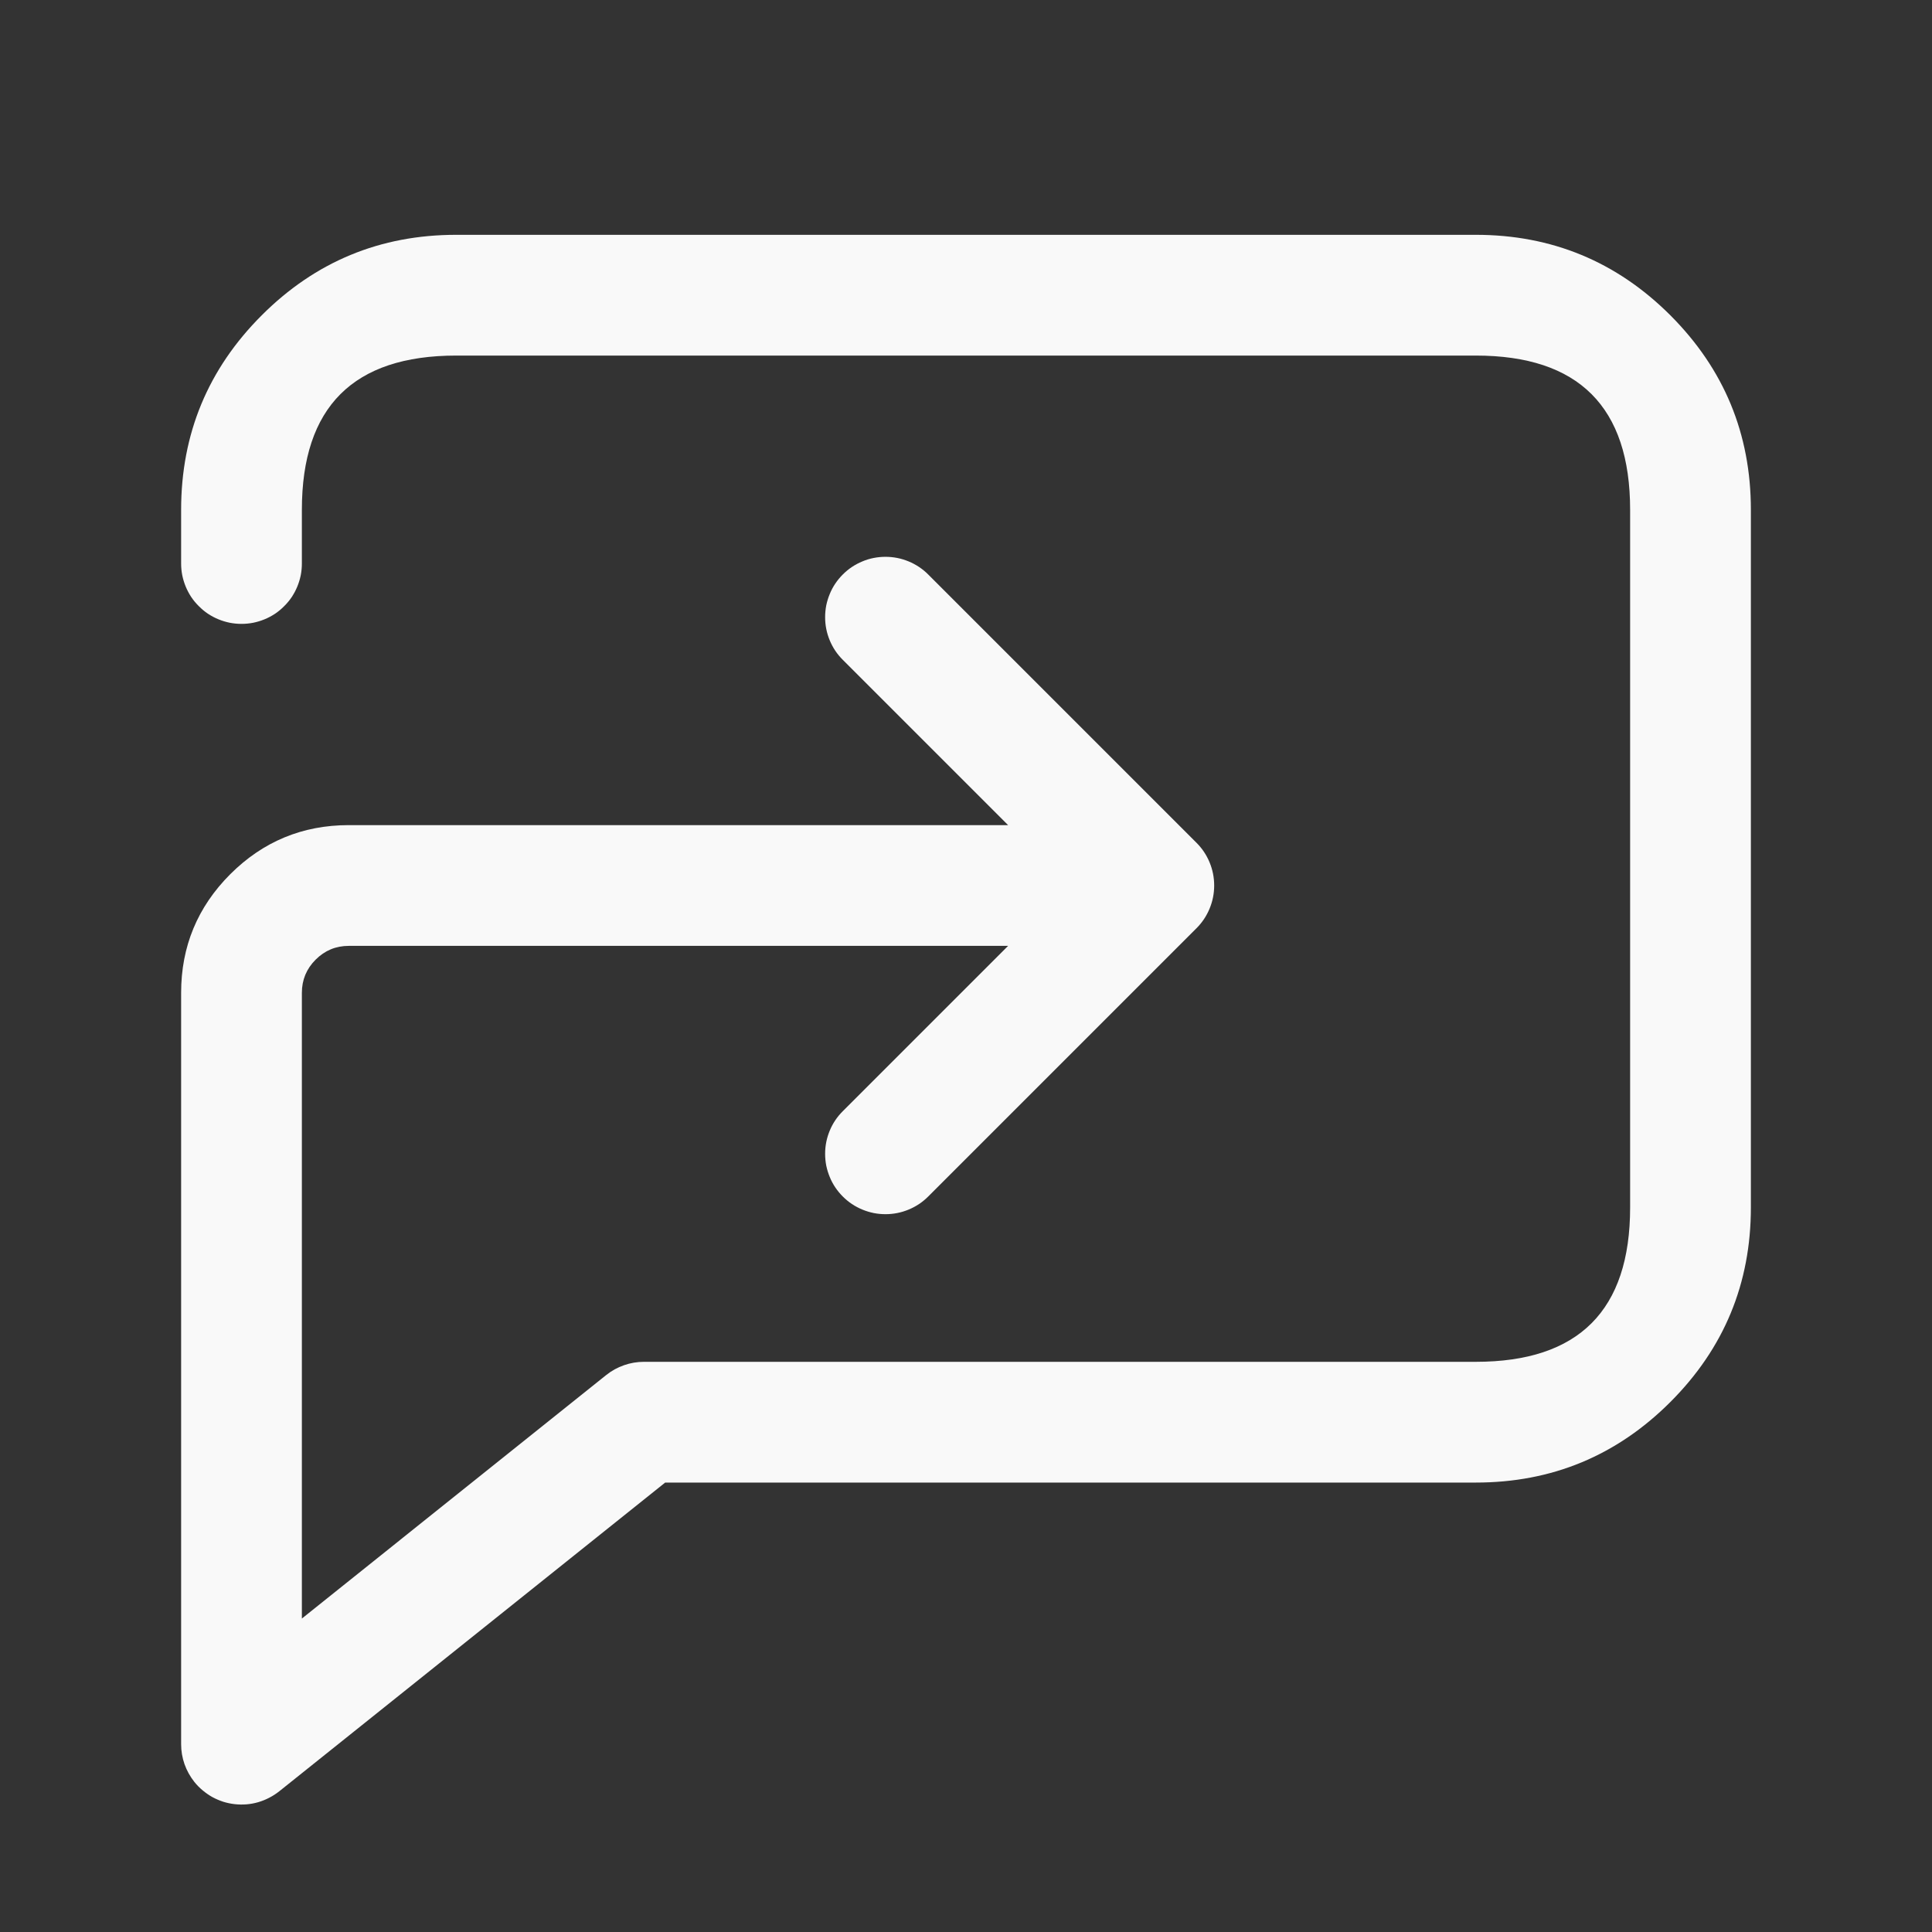 <svg xmlns="http://www.w3.org/2000/svg" xmlns:xlink="http://www.w3.org/1999/xlink" fill="none" version="1.1" width="24" height="24" viewBox="0 0 24 24"><rect x="0" y="0" width="24" height="24" fill="#333333" stroke="none"/><defs><clipPath id="master_svg0_0_1900/0_2821"><rect x="0" y="0" width="24" height="24" rx="0"/></clipPath></defs><g clip-path="url(#master_svg0_0_1900/0_2821)"><g><path d="M2.25,6.333L2.25,7Q2.25,7.074,2.264,7.146Q2.279,7.219,2.307,7.287Q2.335,7.355,2.376,7.417Q2.417,7.478,2.47,7.53Q2.522,7.583,2.583,7.624Q2.645,7.665,2.713,7.693Q2.781,7.721,2.854,7.736Q2.926,7.75,3,7.75Q3.074,7.75,3.146,7.736Q3.219,7.721,3.287,7.693Q3.355,7.665,3.417,7.624Q3.478,7.583,3.53,7.53Q3.583,7.478,3.624,7.417Q3.665,7.355,3.693,7.287Q3.721,7.219,3.736,7.146Q3.75,7.074,3.75,7L3.75,6.333Q3.75,4.417,5.667,4.417L18.333,4.417Q20.25,4.417,20.25,6.333L20.25,15Q20.25,16.917,18.333,16.917L8,16.917Q7.872,16.917,7.752,16.959Q7.631,17.001,7.531,17.081L3.75,20.106L3.75,12.333Q3.75,12.092,3.921,11.921Q4.092,11.75,4.333,11.75L12.523,11.75L10.47,13.803L10.47,13.803Q10.364,13.908,10.307,14.046Q10.25,14.184,10.25,14.333Q10.25,14.407,10.264,14.48Q10.279,14.552,10.307,14.62Q10.335,14.689,10.376,14.75Q10.417,14.811,10.47,14.864Q10.522,14.916,10.583,14.957Q10.645,14.998,10.713,15.026Q10.781,15.054,10.854,15.069Q10.926,15.083,11,15.083Q11.149,15.083,11.287,15.026Q11.425,14.969,11.53,14.864L11.531,14.863L14.864,11.53Q14.969,11.425,15.026,11.287Q15.083,11.149,15.083,11Q15.083,10.851,15.026,10.713Q14.969,10.575,14.864,10.47L11.531,7.137L11.53,7.136Q11.425,7.031,11.287,6.974Q11.149,6.917,11,6.917Q10.926,6.917,10.854,6.931Q10.781,6.945,10.713,6.974Q10.645,7.002,10.583,7.043Q10.522,7.084,10.47,7.136Q10.417,7.189,10.376,7.25Q10.335,7.311,10.307,7.38Q10.279,7.448,10.264,7.52Q10.25,7.593,10.25,7.667Q10.25,7.816,10.307,7.954Q10.364,8.092,10.47,8.197L12.523,10.25L4.333,10.25Q3.471,10.25,2.86,10.86Q2.25,11.471,2.25,12.333L2.25,21.667Q2.25,21.794,2.292,21.915Q2.335,22.035,2.414,22.135Q2.46,22.193,2.517,22.24Q2.574,22.288,2.638,22.324Q2.703,22.359,2.773,22.382Q2.844,22.404,2.917,22.412Q2.991,22.42,3.064,22.414Q3.138,22.408,3.209,22.387Q3.28,22.366,3.345,22.332Q3.411,22.298,3.469,22.252L8.263,18.417L18.333,18.417Q19.749,18.417,20.75,17.416Q21.75,16.416,21.75,15L21.75,6.333Q21.75,4.918,20.75,3.917Q19.749,2.917,18.333,2.917L5.667,2.917Q4.251,2.917,3.251,3.917Q2.25,4.918,2.25,6.333Z" fillRule="evenodd" fill="#F9F9F9" fillOpacity="1"/></g></g></svg>